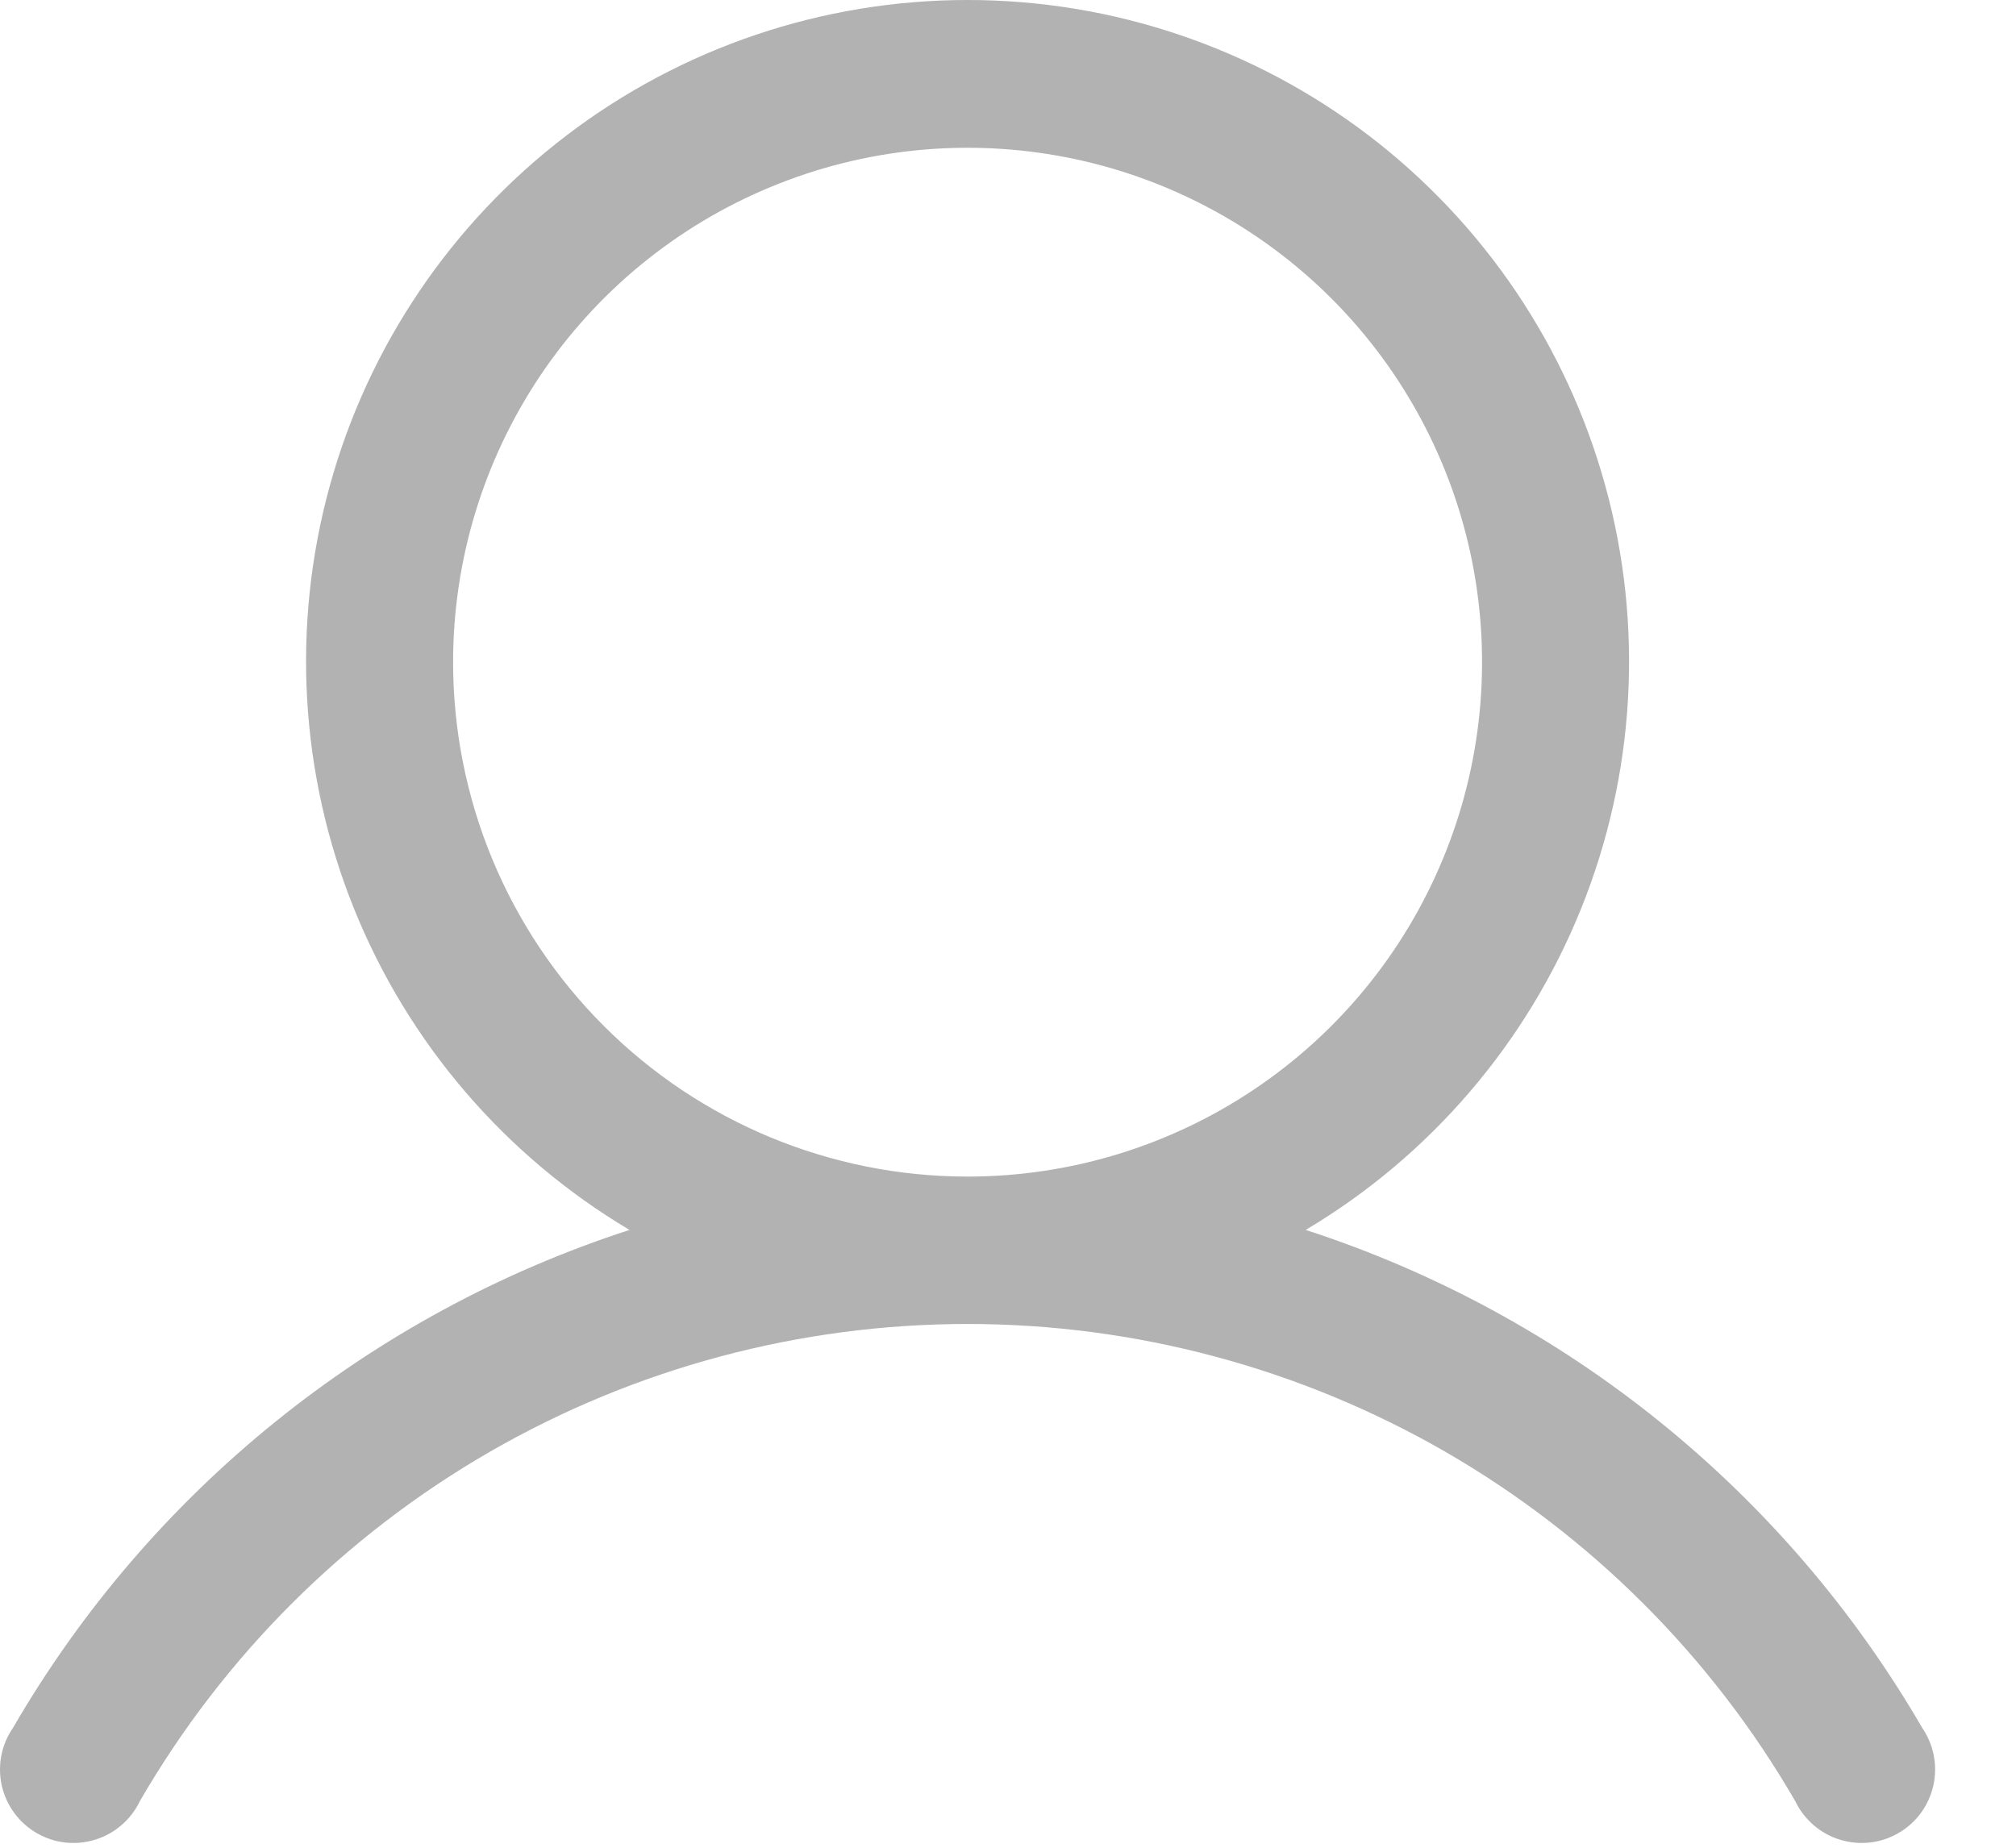 <svg width="24" height="22" viewBox="0 0 24 22" fill="none" xmlns="http://www.w3.org/2000/svg">
<path d="M22.883 20.572C21.25 17.759 18.637 15.648 15.544 14.644C17.026 13.762 18.178 12.418 18.823 10.818C19.468 9.218 19.569 7.451 19.112 5.788C18.655 4.125 17.664 2.658 16.293 1.612C14.921 0.566 13.243 0 11.519 0C9.794 0 8.117 0.566 6.745 1.612C5.373 2.658 4.382 4.125 3.925 5.788C3.468 7.451 3.57 9.218 4.214 10.818C4.859 12.418 6.011 13.762 7.494 14.644C4.401 15.648 1.787 17.759 0.155 20.572C0.086 20.671 0.039 20.784 0.016 20.902C-0.007 21.02 -0.005 21.142 0.021 21.26C0.048 21.378 0.098 21.489 0.17 21.586C0.241 21.683 0.332 21.765 0.436 21.825C0.541 21.886 0.656 21.924 0.776 21.938C0.896 21.951 1.018 21.94 1.133 21.904C1.248 21.869 1.355 21.81 1.446 21.731C1.538 21.652 1.612 21.556 1.664 21.447C2.664 19.719 4.101 18.284 5.831 17.286C7.56 16.289 9.522 15.764 11.519 15.764C13.515 15.764 15.477 16.289 17.207 17.286C18.936 18.284 20.373 19.719 21.373 21.447C21.425 21.556 21.5 21.652 21.591 21.731C21.682 21.81 21.789 21.869 21.904 21.904C22.02 21.94 22.141 21.951 22.261 21.938C22.381 21.924 22.497 21.886 22.601 21.825C22.706 21.765 22.796 21.683 22.868 21.586C22.939 21.489 22.989 21.378 23.016 21.26C23.042 21.142 23.044 21.02 23.021 20.902C22.998 20.784 22.951 20.671 22.883 20.572ZM5.394 7.884C5.394 6.673 5.753 5.489 6.426 4.481C7.099 3.474 8.056 2.689 9.175 2.226C10.294 1.762 11.525 1.641 12.714 1.877C13.902 2.113 14.993 2.697 15.85 3.553C16.706 4.41 17.29 5.501 17.526 6.689C17.762 7.878 17.641 9.109 17.177 10.228C16.714 11.347 15.929 12.304 14.921 12.977C13.914 13.65 12.73 14.009 11.519 14.009C9.894 14.009 8.336 13.364 7.188 12.215C6.039 11.067 5.394 9.509 5.394 7.884Z" fill="#B2B2B2"/>
</svg>
